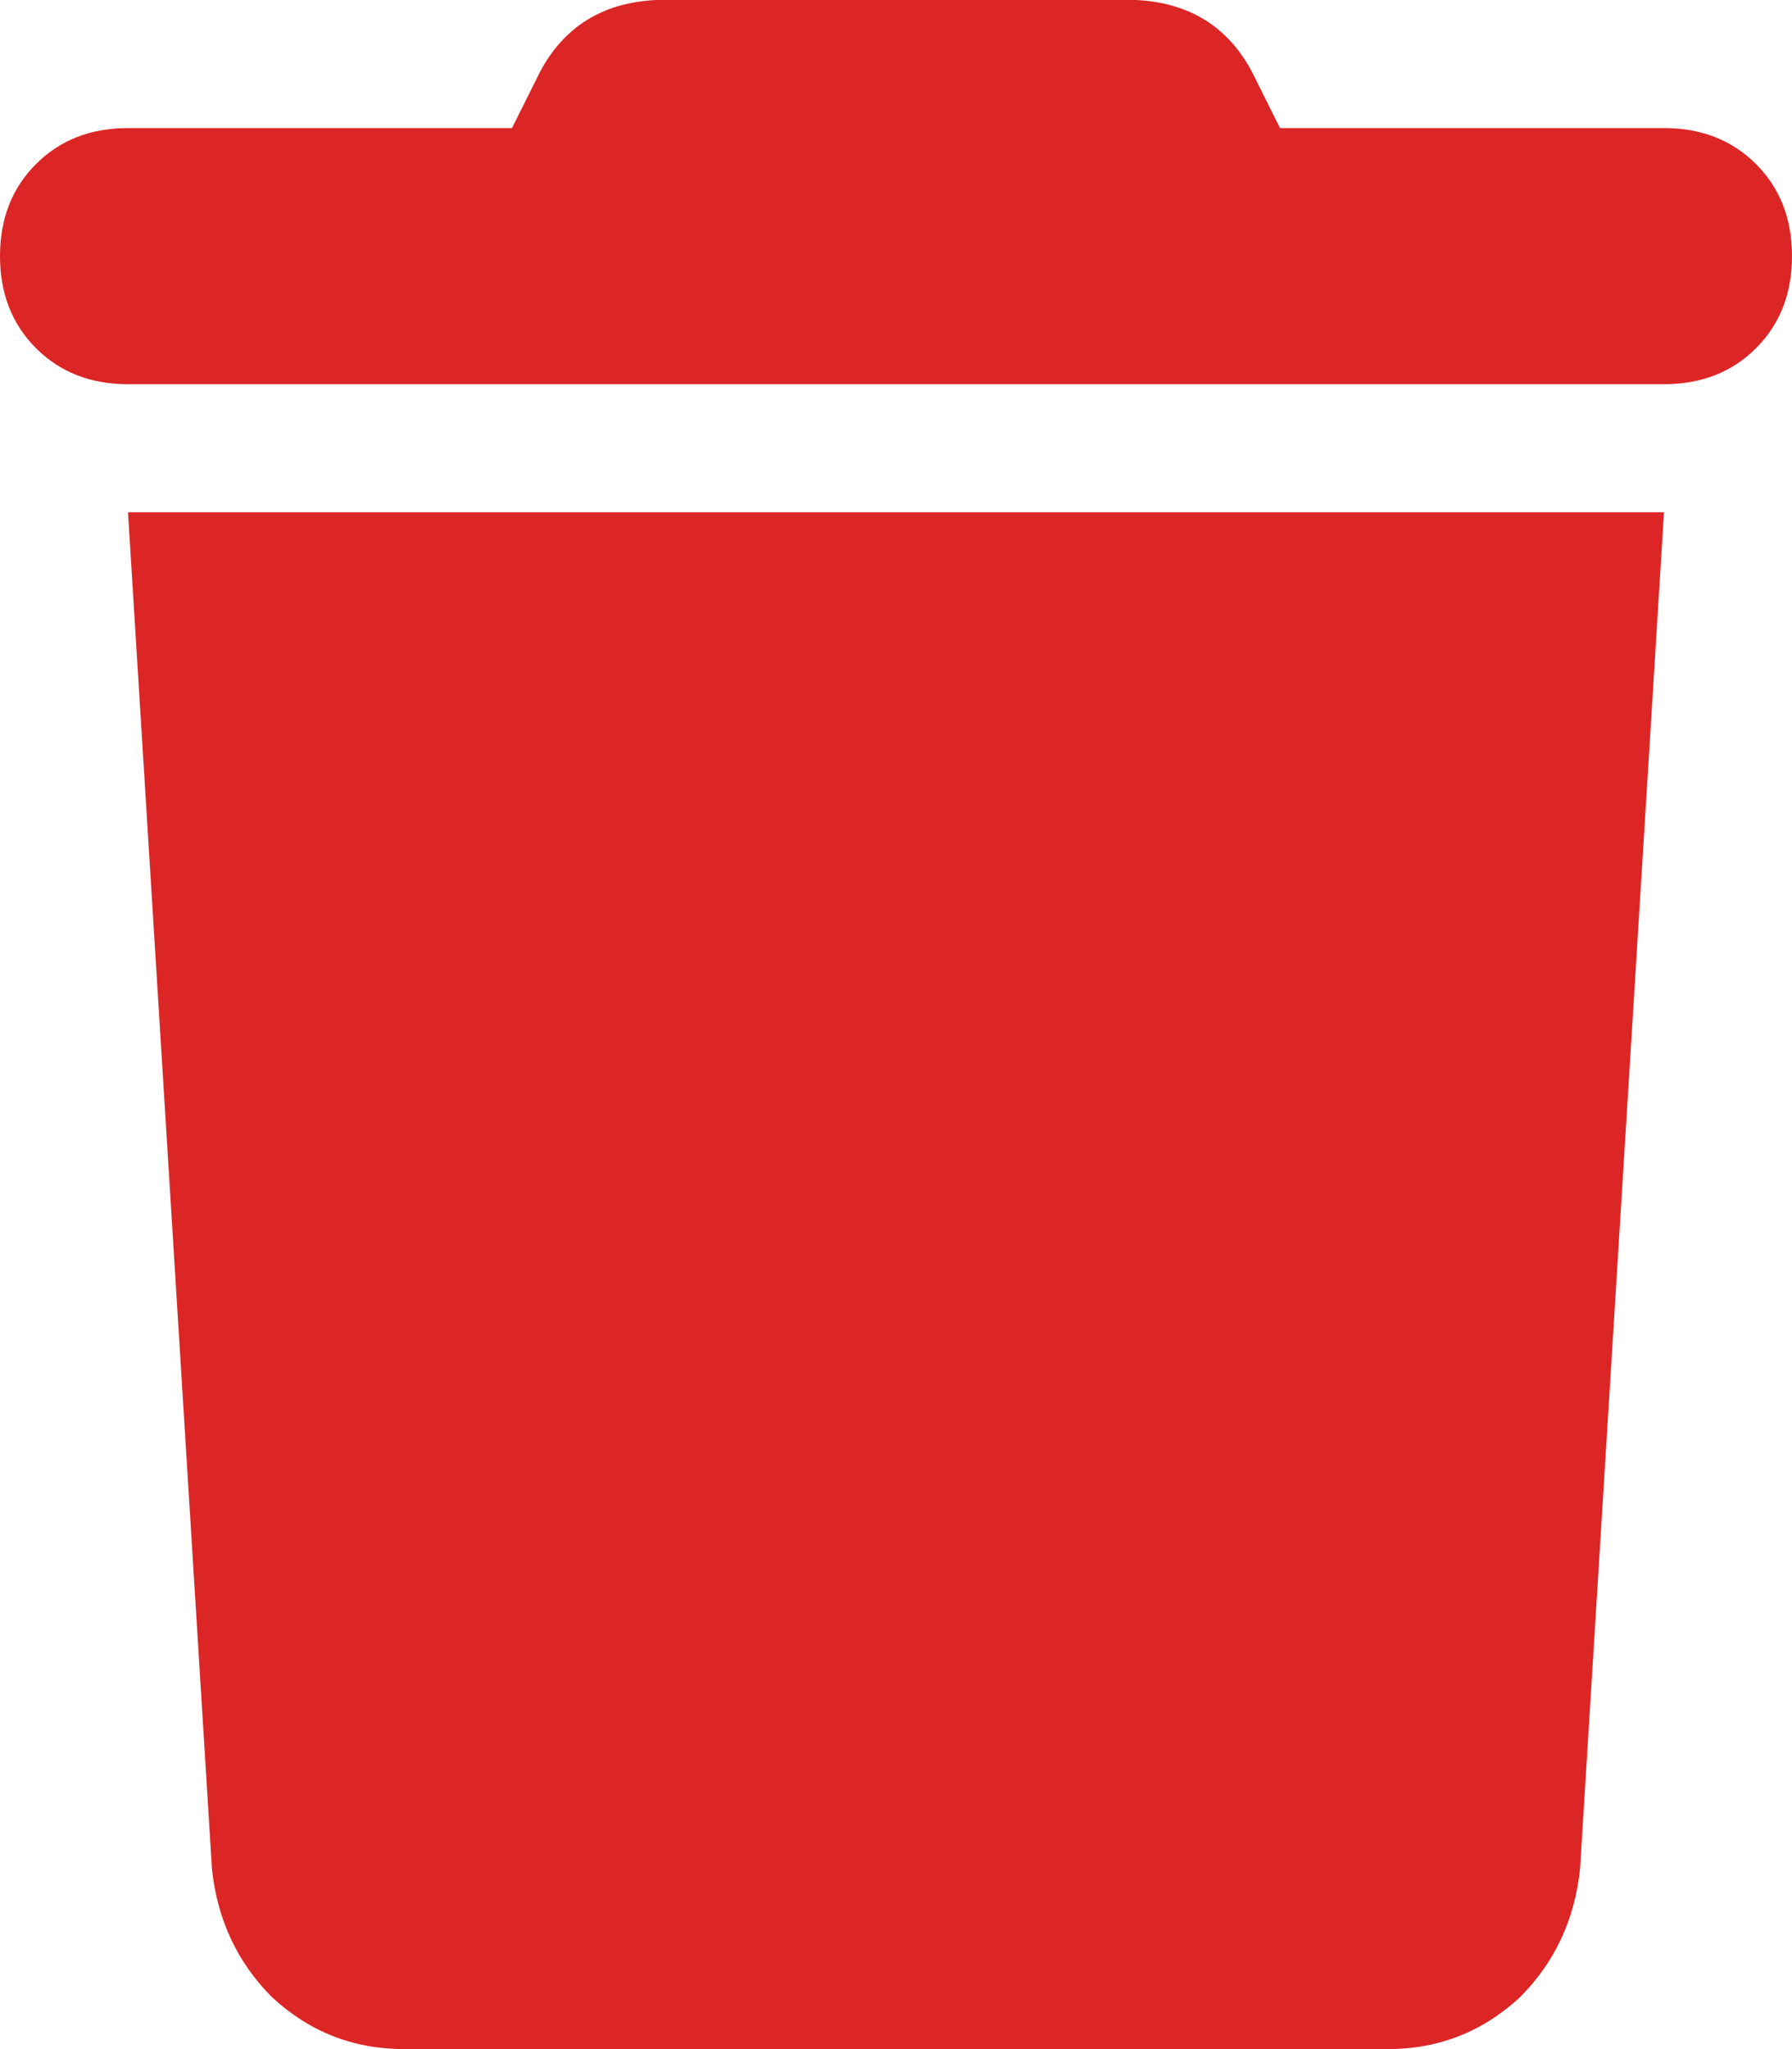 <svg xmlns="http://www.w3.org/2000/svg" xmlns:xlink="http://www.w3.org/1999/xlink" fill="none" version="1.1" width="12.25" height="14" viewBox="0 0 12.25 14"><g transform="matrix(1,0,0,-1,0,28)"><path d="M3.691,27.508L3.5,27.125L3.691,27.508L3.5,27.125L0.875,27.125Q0.492,27.125,0.246,26.879Q0,26.633,0,26.25Q0,25.867,0.246,25.621Q0.492,25.375,0.875,25.375L11.375,25.375Q11.758,25.375,12.004,25.621Q12.25,25.867,12.25,26.25Q12.25,26.633,12.004,26.879Q11.758,27.125,11.375,27.125L8.75,27.125L8.559,27.508Q8.312,27.973,7.766,28L4.484,28Q3.938,27.973,3.691,27.508ZM11.375,24.5L0.875,24.5L11.375,24.5L0.875,24.5L1.449,15.23Q1.504,14.711,1.859,14.355Q2.242,14,2.762,14L9.488,14Q10.008,14,10.391,14.355Q10.746,14.711,10.801,15.23L11.375,24.5Z" fill="#DC2626" fill-opacity="1" style="mix-blend-mode:passthrough"/></g></svg>